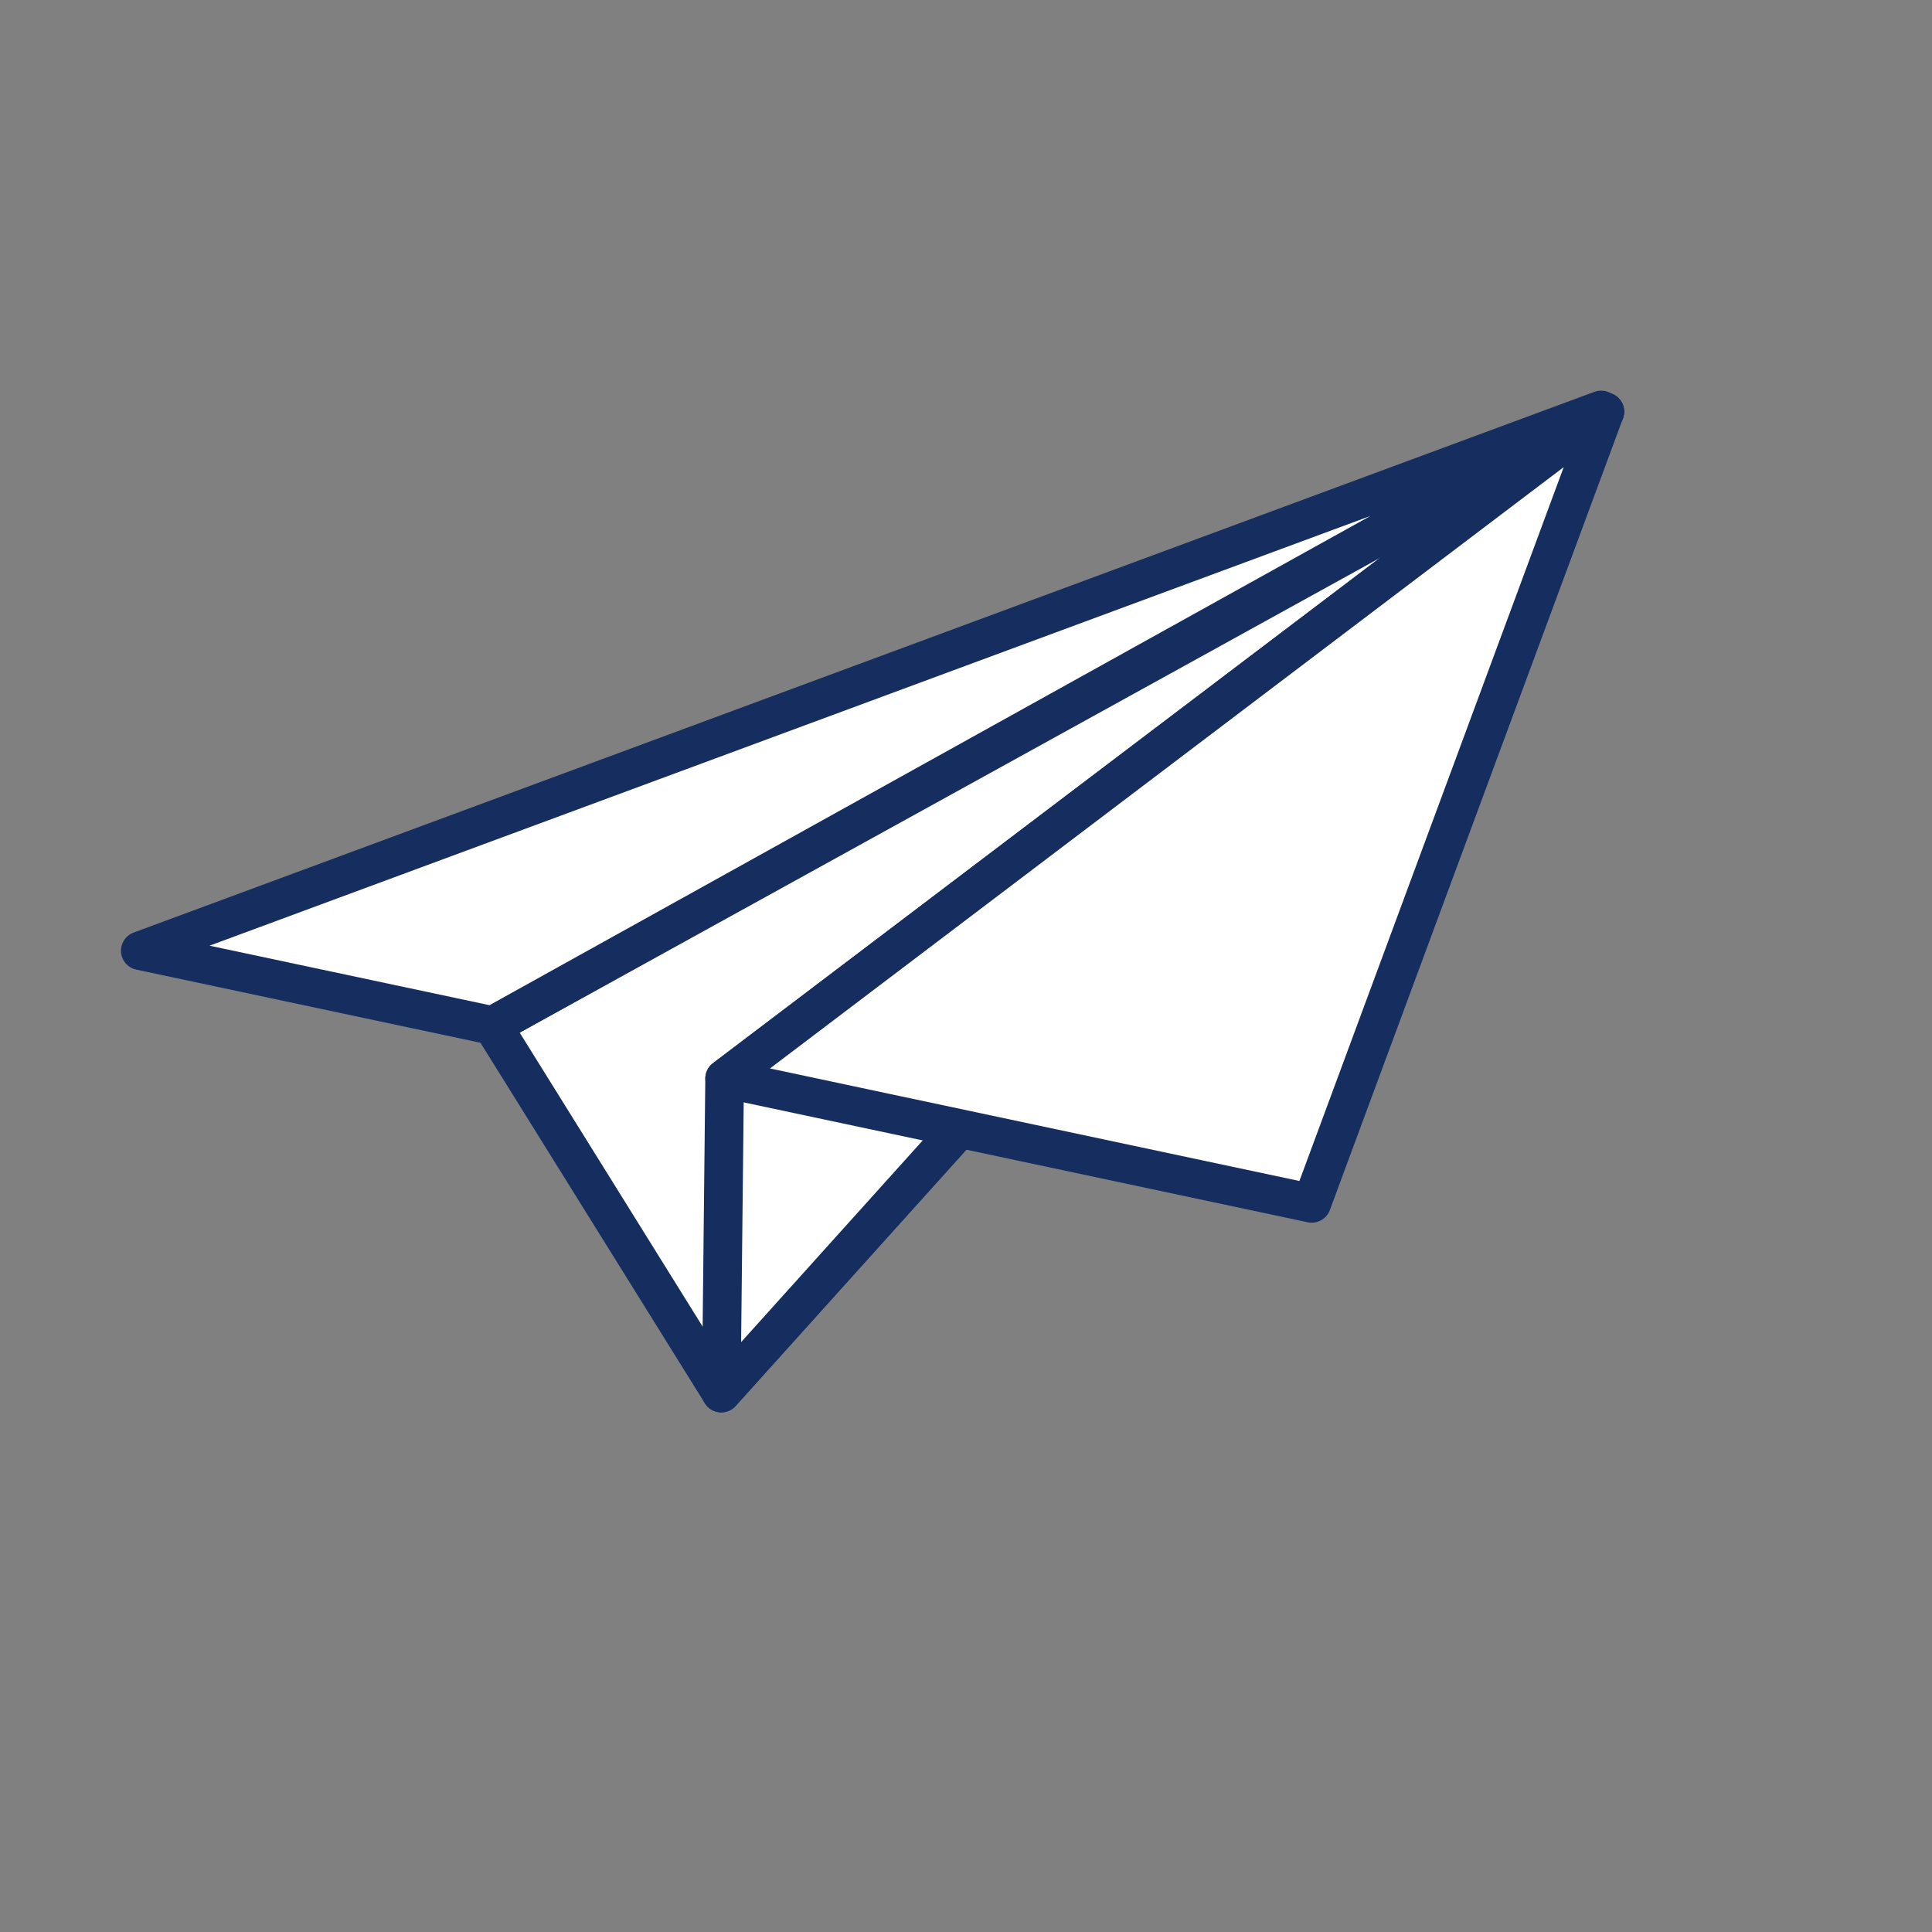 <svg xmlns="http://www.w3.org/2000/svg" viewBox="0 0 256 256">
  <rect x="0" y="0" width="256" height="256" fill="#808080" stroke="none"/>
  <g fill="none" fill-rule="evenodd" transform="rotate(-18 380.68 8.469)">
    <polygon fill="#FFF" points="55.101 87.863 206.629 .377 41.326 32.19"/>
    <polygon stroke="#152E5F" stroke-linejoin="round" stroke-width="5.12" points="55.101 87.863 206.629 .377 41.326 32.19"/>
    <polygon fill="#FFF" points="55.101 87.863 206.629 .377 68.403 48.371"/>
    <polygon stroke="#152E5F" stroke-linejoin="round" stroke-width="5.12" points="55.101 87.863 206.629 .377 68.403 48.371"/>
    <polygon fill="#FFF" points="137.279 88.136 206.63 .377 68.403 48.37"/>
    <polygon stroke="#152E5F" stroke-linejoin="round" stroke-width="5.12" points="137.279 88.136 206.63 .377 68.403 48.37"/>
    <polygon fill="#FFF" points="0 8.331 206.231 0 41.326 32.19"/>
    <polygon stroke="#152E5F" stroke-linejoin="round" stroke-width="5.12" points="0 8.331 206.231 0 41.326 32.19"/>
  </g>
</svg>
